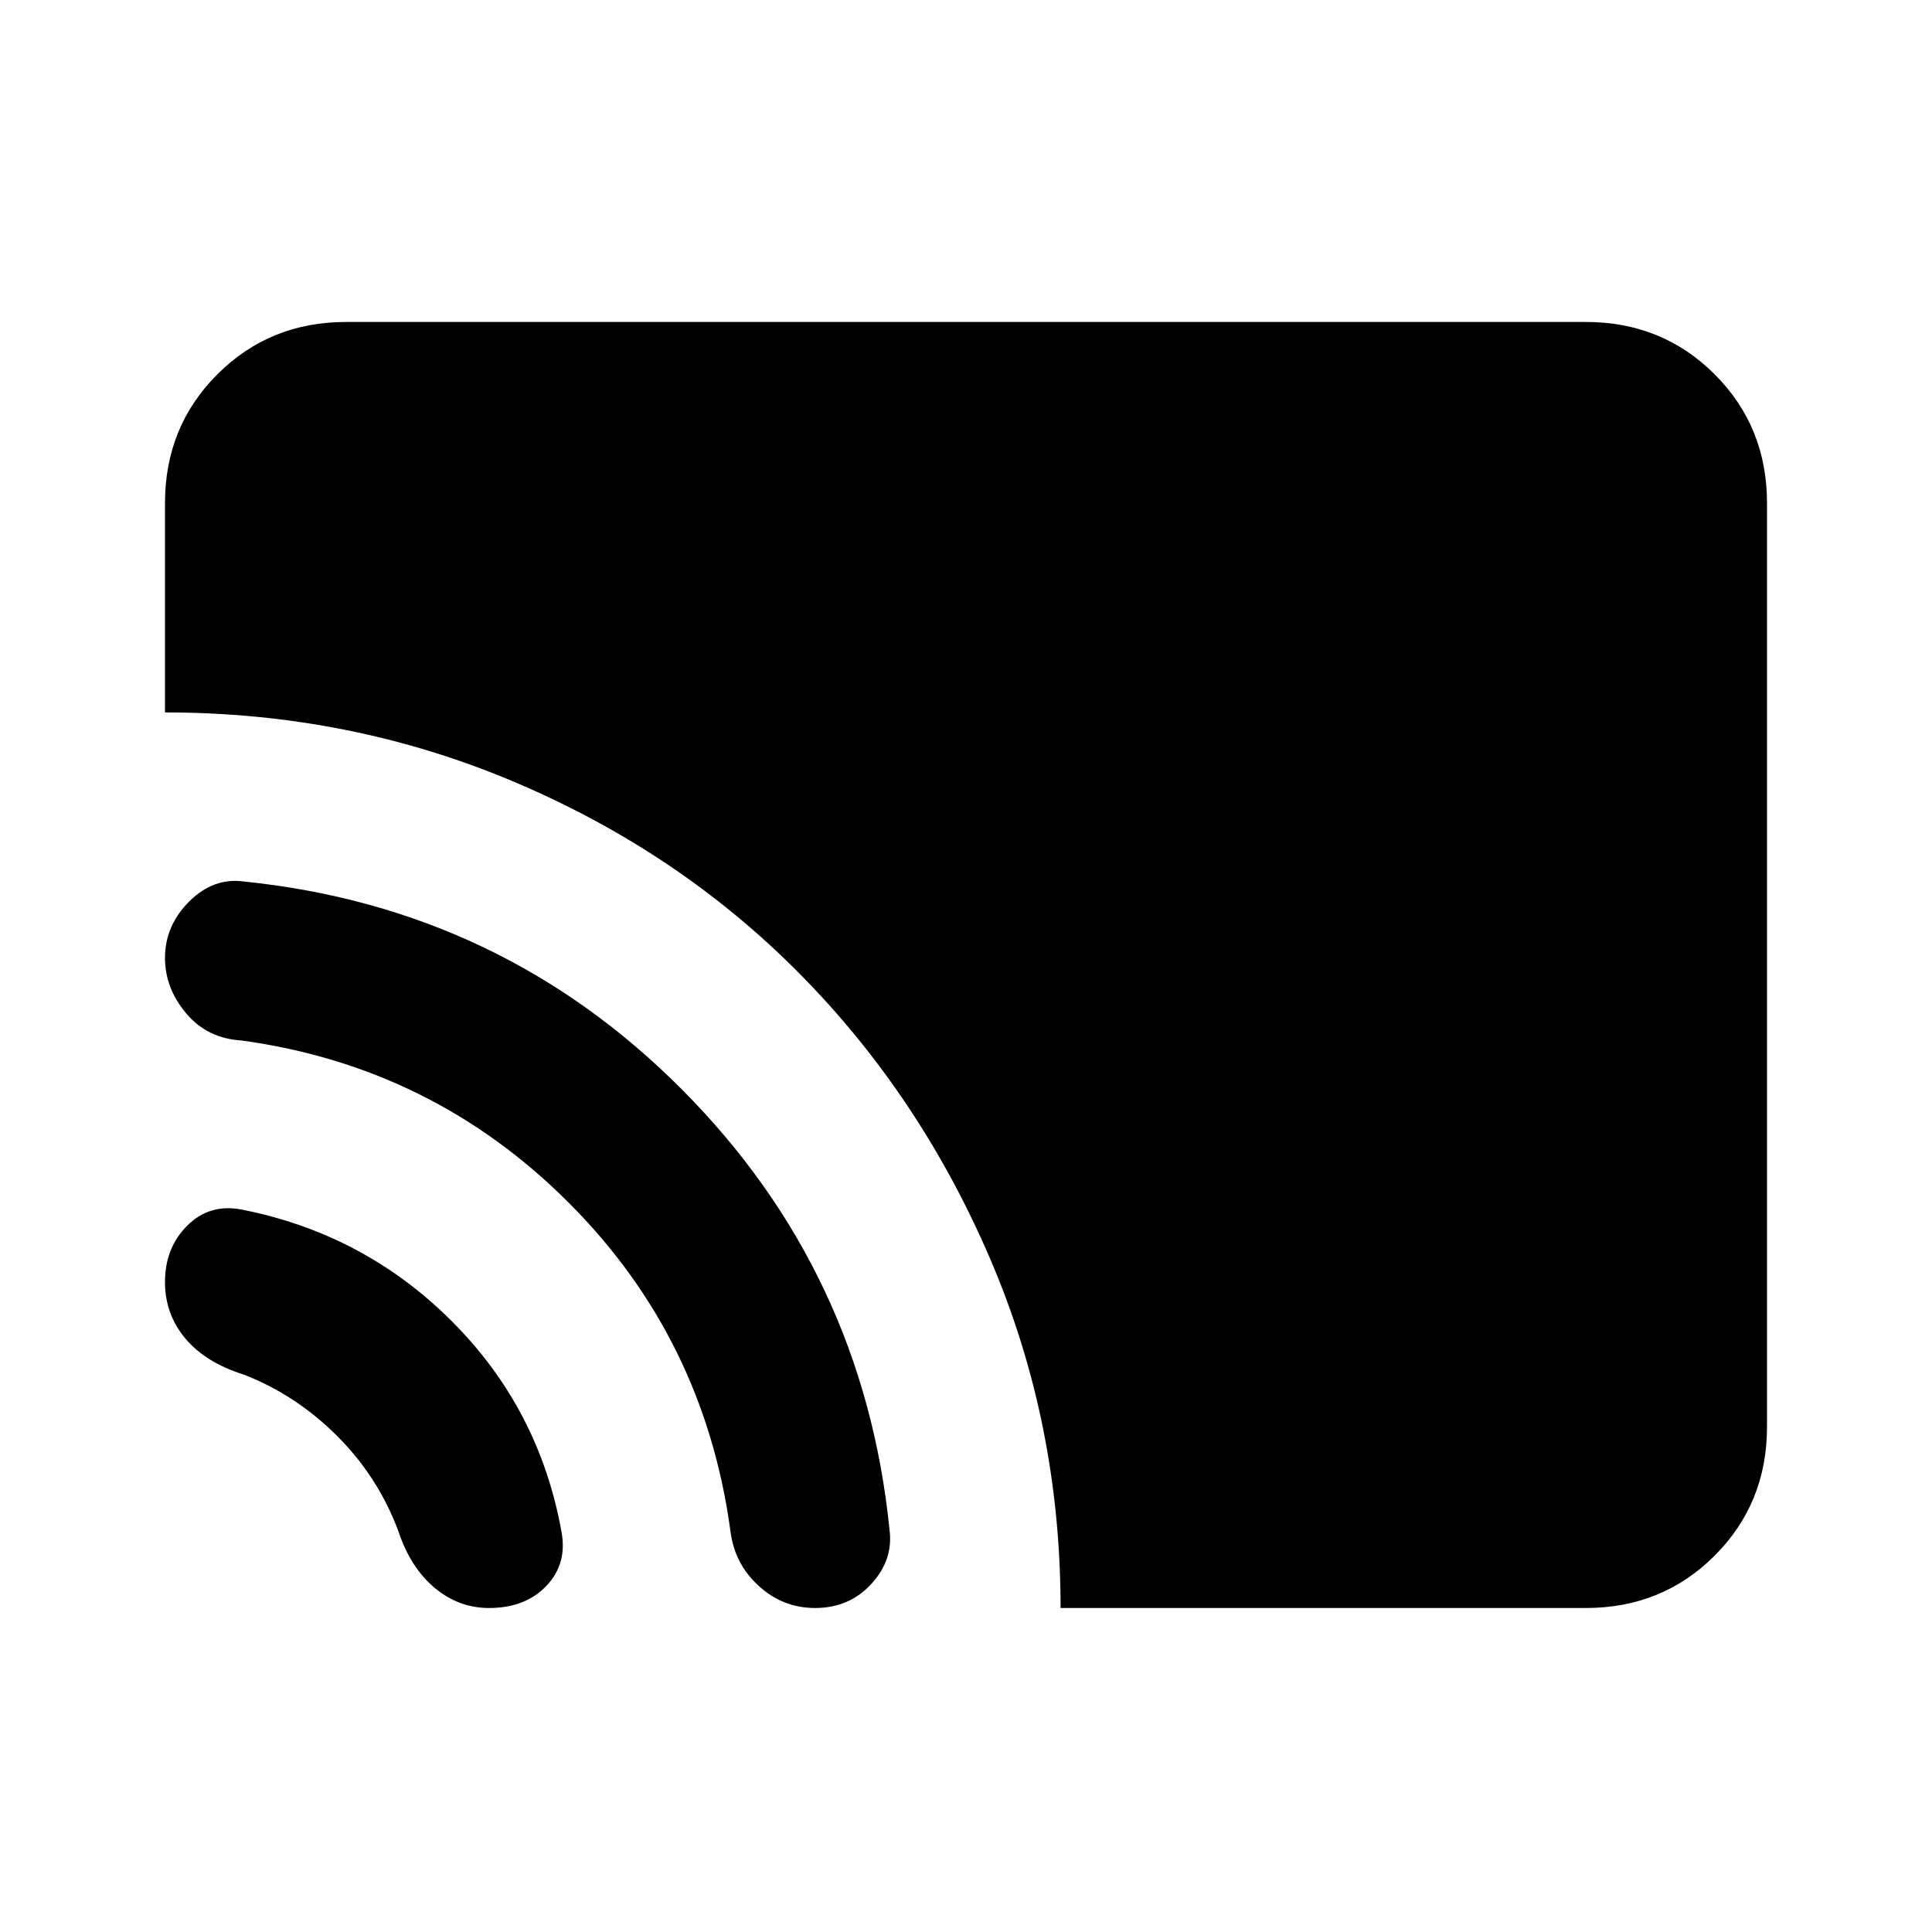 <svg xmlns="http://www.w3.org/2000/svg" height="20" width="20"><path d="M10.979 16.646q0-1.917-.729-3.615-.729-1.698-1.979-2.958-1.25-1.261-2.948-1.979-1.698-.719-3.615-.719V5.208q0-.791.542-1.333.542-.542 1.333-.542h12.834q.791 0 1.333.542.542.542.542 1.333v9.563q0 .791-.542 1.333-.542.542-1.333.542Zm-2.541 0q-.334 0-.584-.229-.25-.229-.292-.563-.27-2-1.677-3.406-1.406-1.406-3.385-1.677-.354-.021-.573-.281-.219-.261-.219-.573 0-.334.25-.584.25-.25.563-.208 2.667.271 4.541 2.156 1.876 1.886 2.146 4.552.042.313-.187.563-.229.25-.583.25Zm-3.376 0q-.312 0-.562-.208-.25-.209-.375-.584-.208-.562-.635-.989-.428-.427-.969-.636-.396-.125-.604-.375-.209-.25-.209-.583 0-.354.23-.583.229-.23.562-.167 1.271.25 2.177 1.156.906.906 1.135 2.177.063.334-.156.563-.218.229-.594.229Z"/></svg>